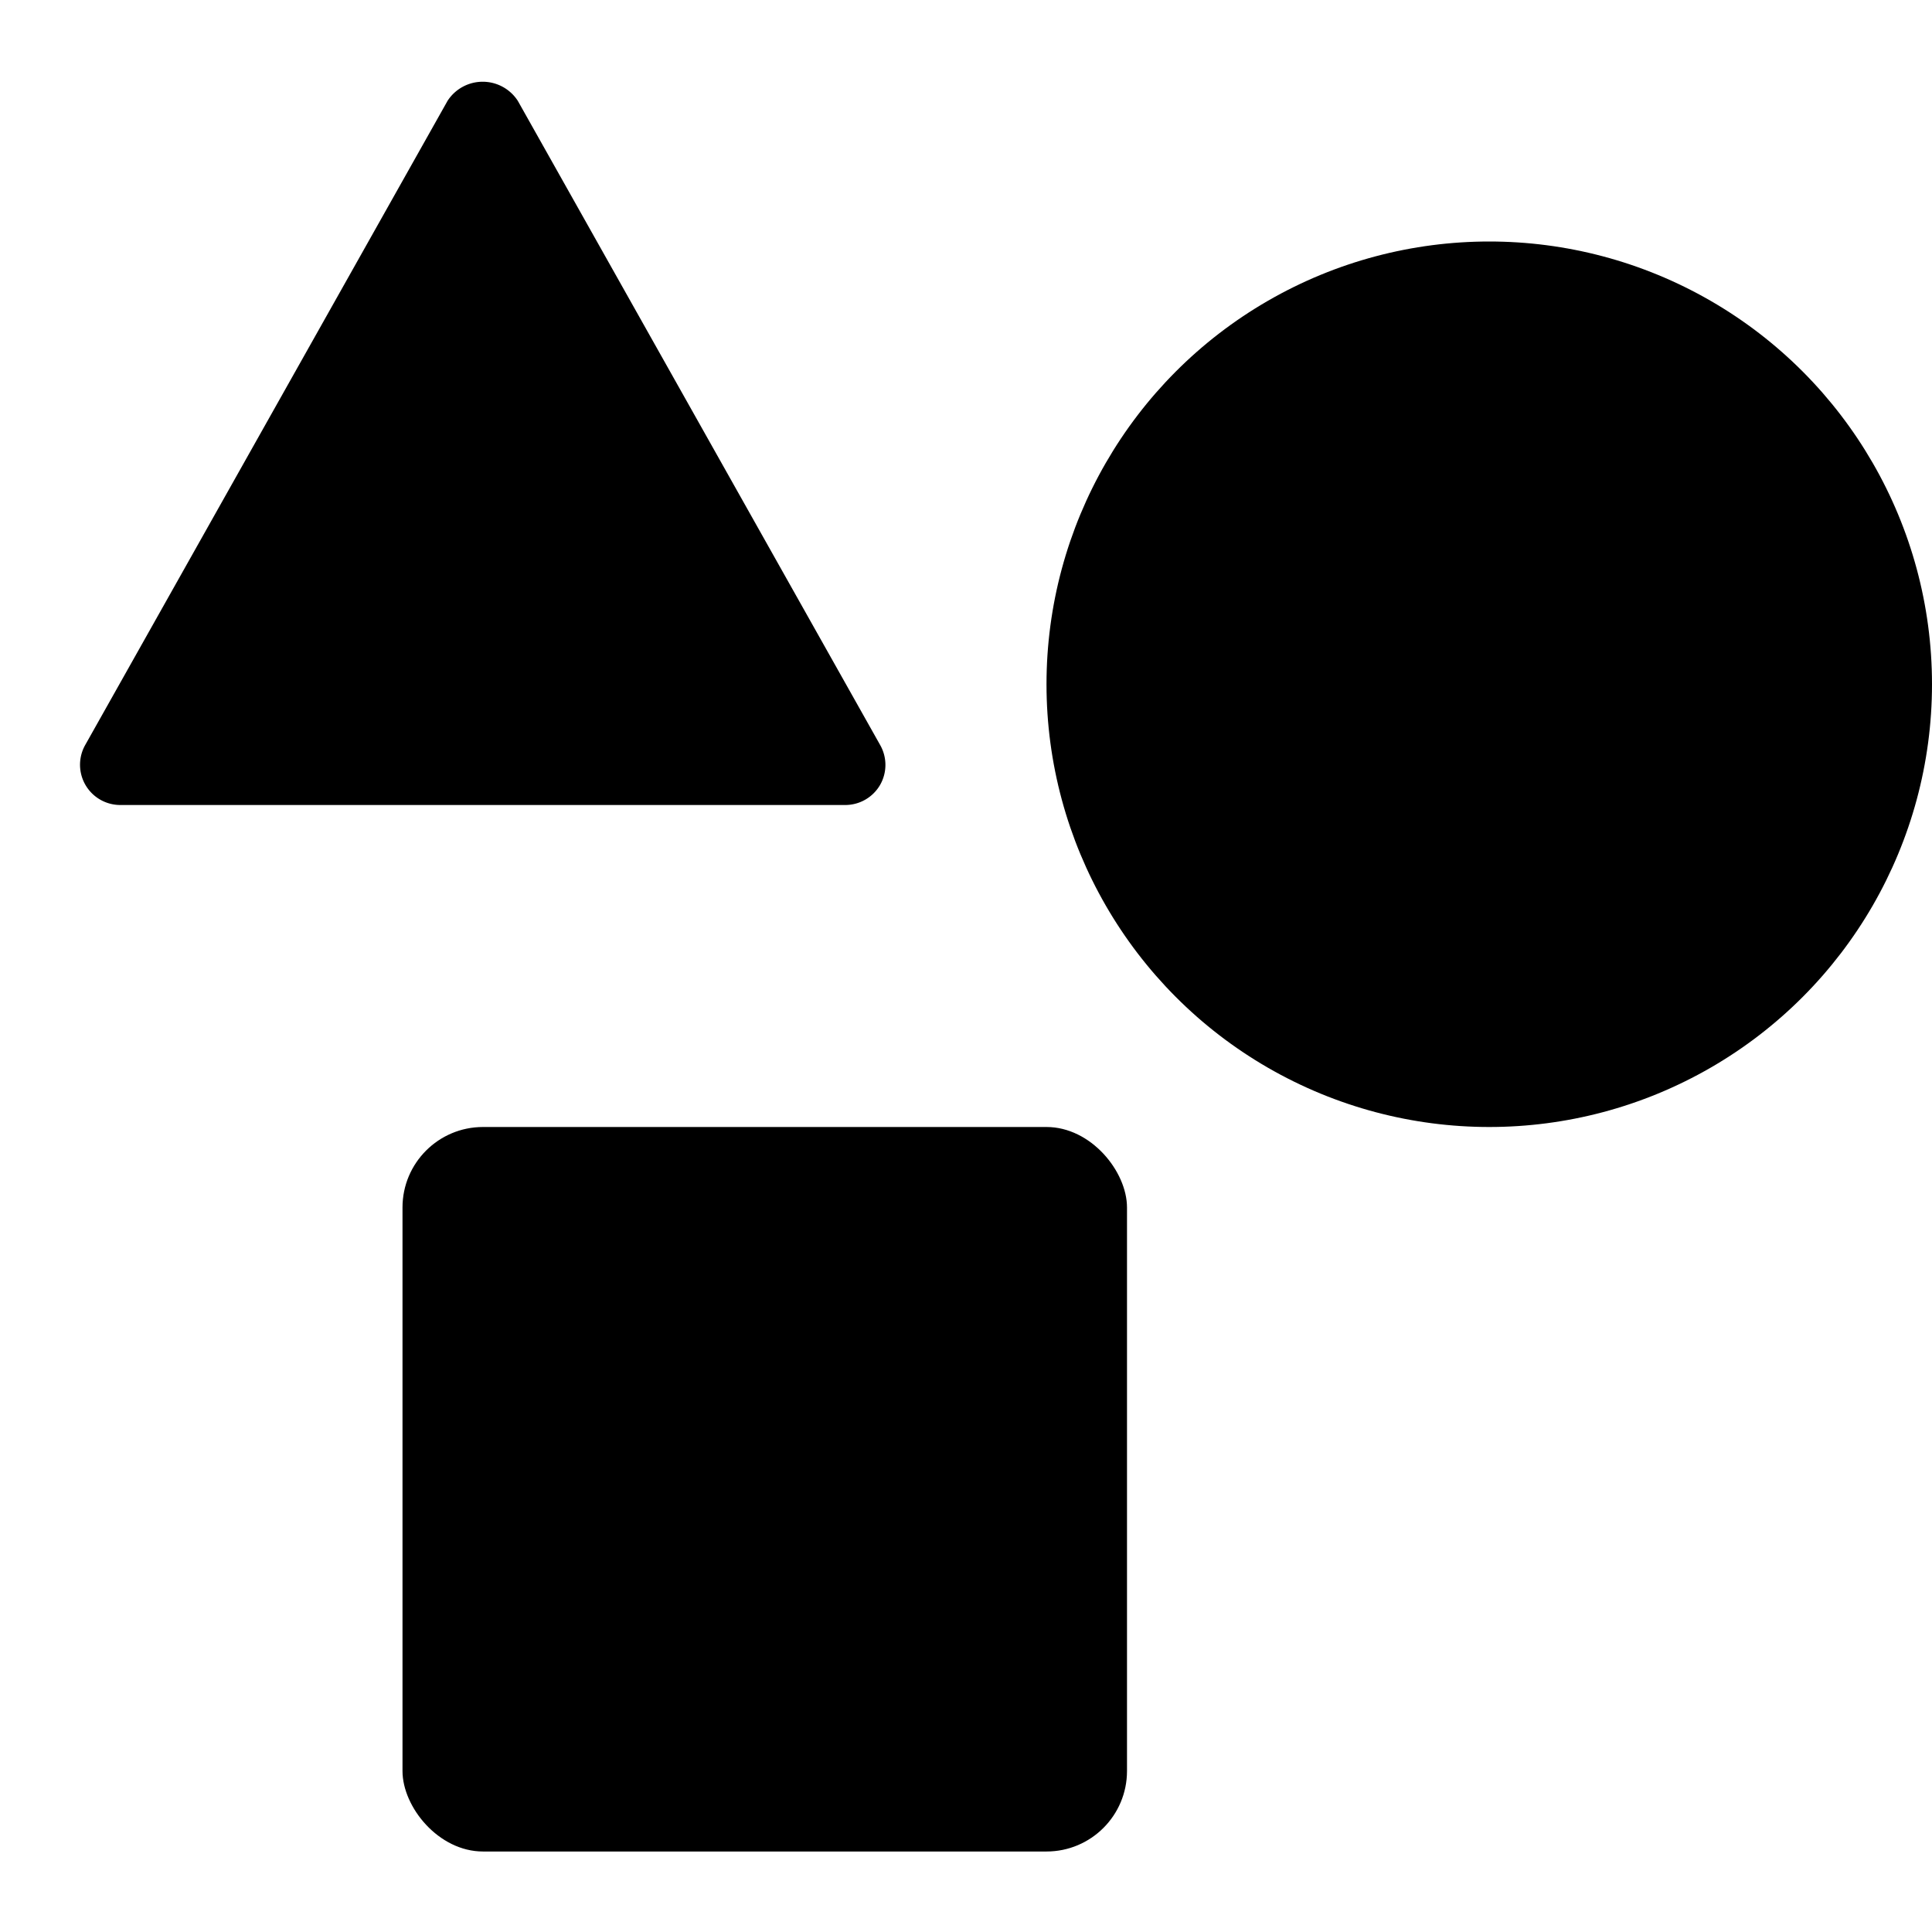 <svg xmlns="http://www.w3.org/2000/svg" viewBox="0 0 24 24" width="24" height="24"><title>geometry</title><g class="nc-icon-wrapper" fill="#000000"><circle data-color="color-2" cx="18.5" cy="8.5" r="5.5"/><rect x="5" y="14" width="9" height="9" rx="1" fill="#000000"/><path d="M10.932,9.752a.5.5,0,0,0,0-.5l-4.5-8a.52.52,0,0,0-.872,0l-4.5,8A.5.5,0,0,0,1.5,10h9A.5.5,0,0,0,10.932,9.752Z" fill="#000000"/></g></svg>
